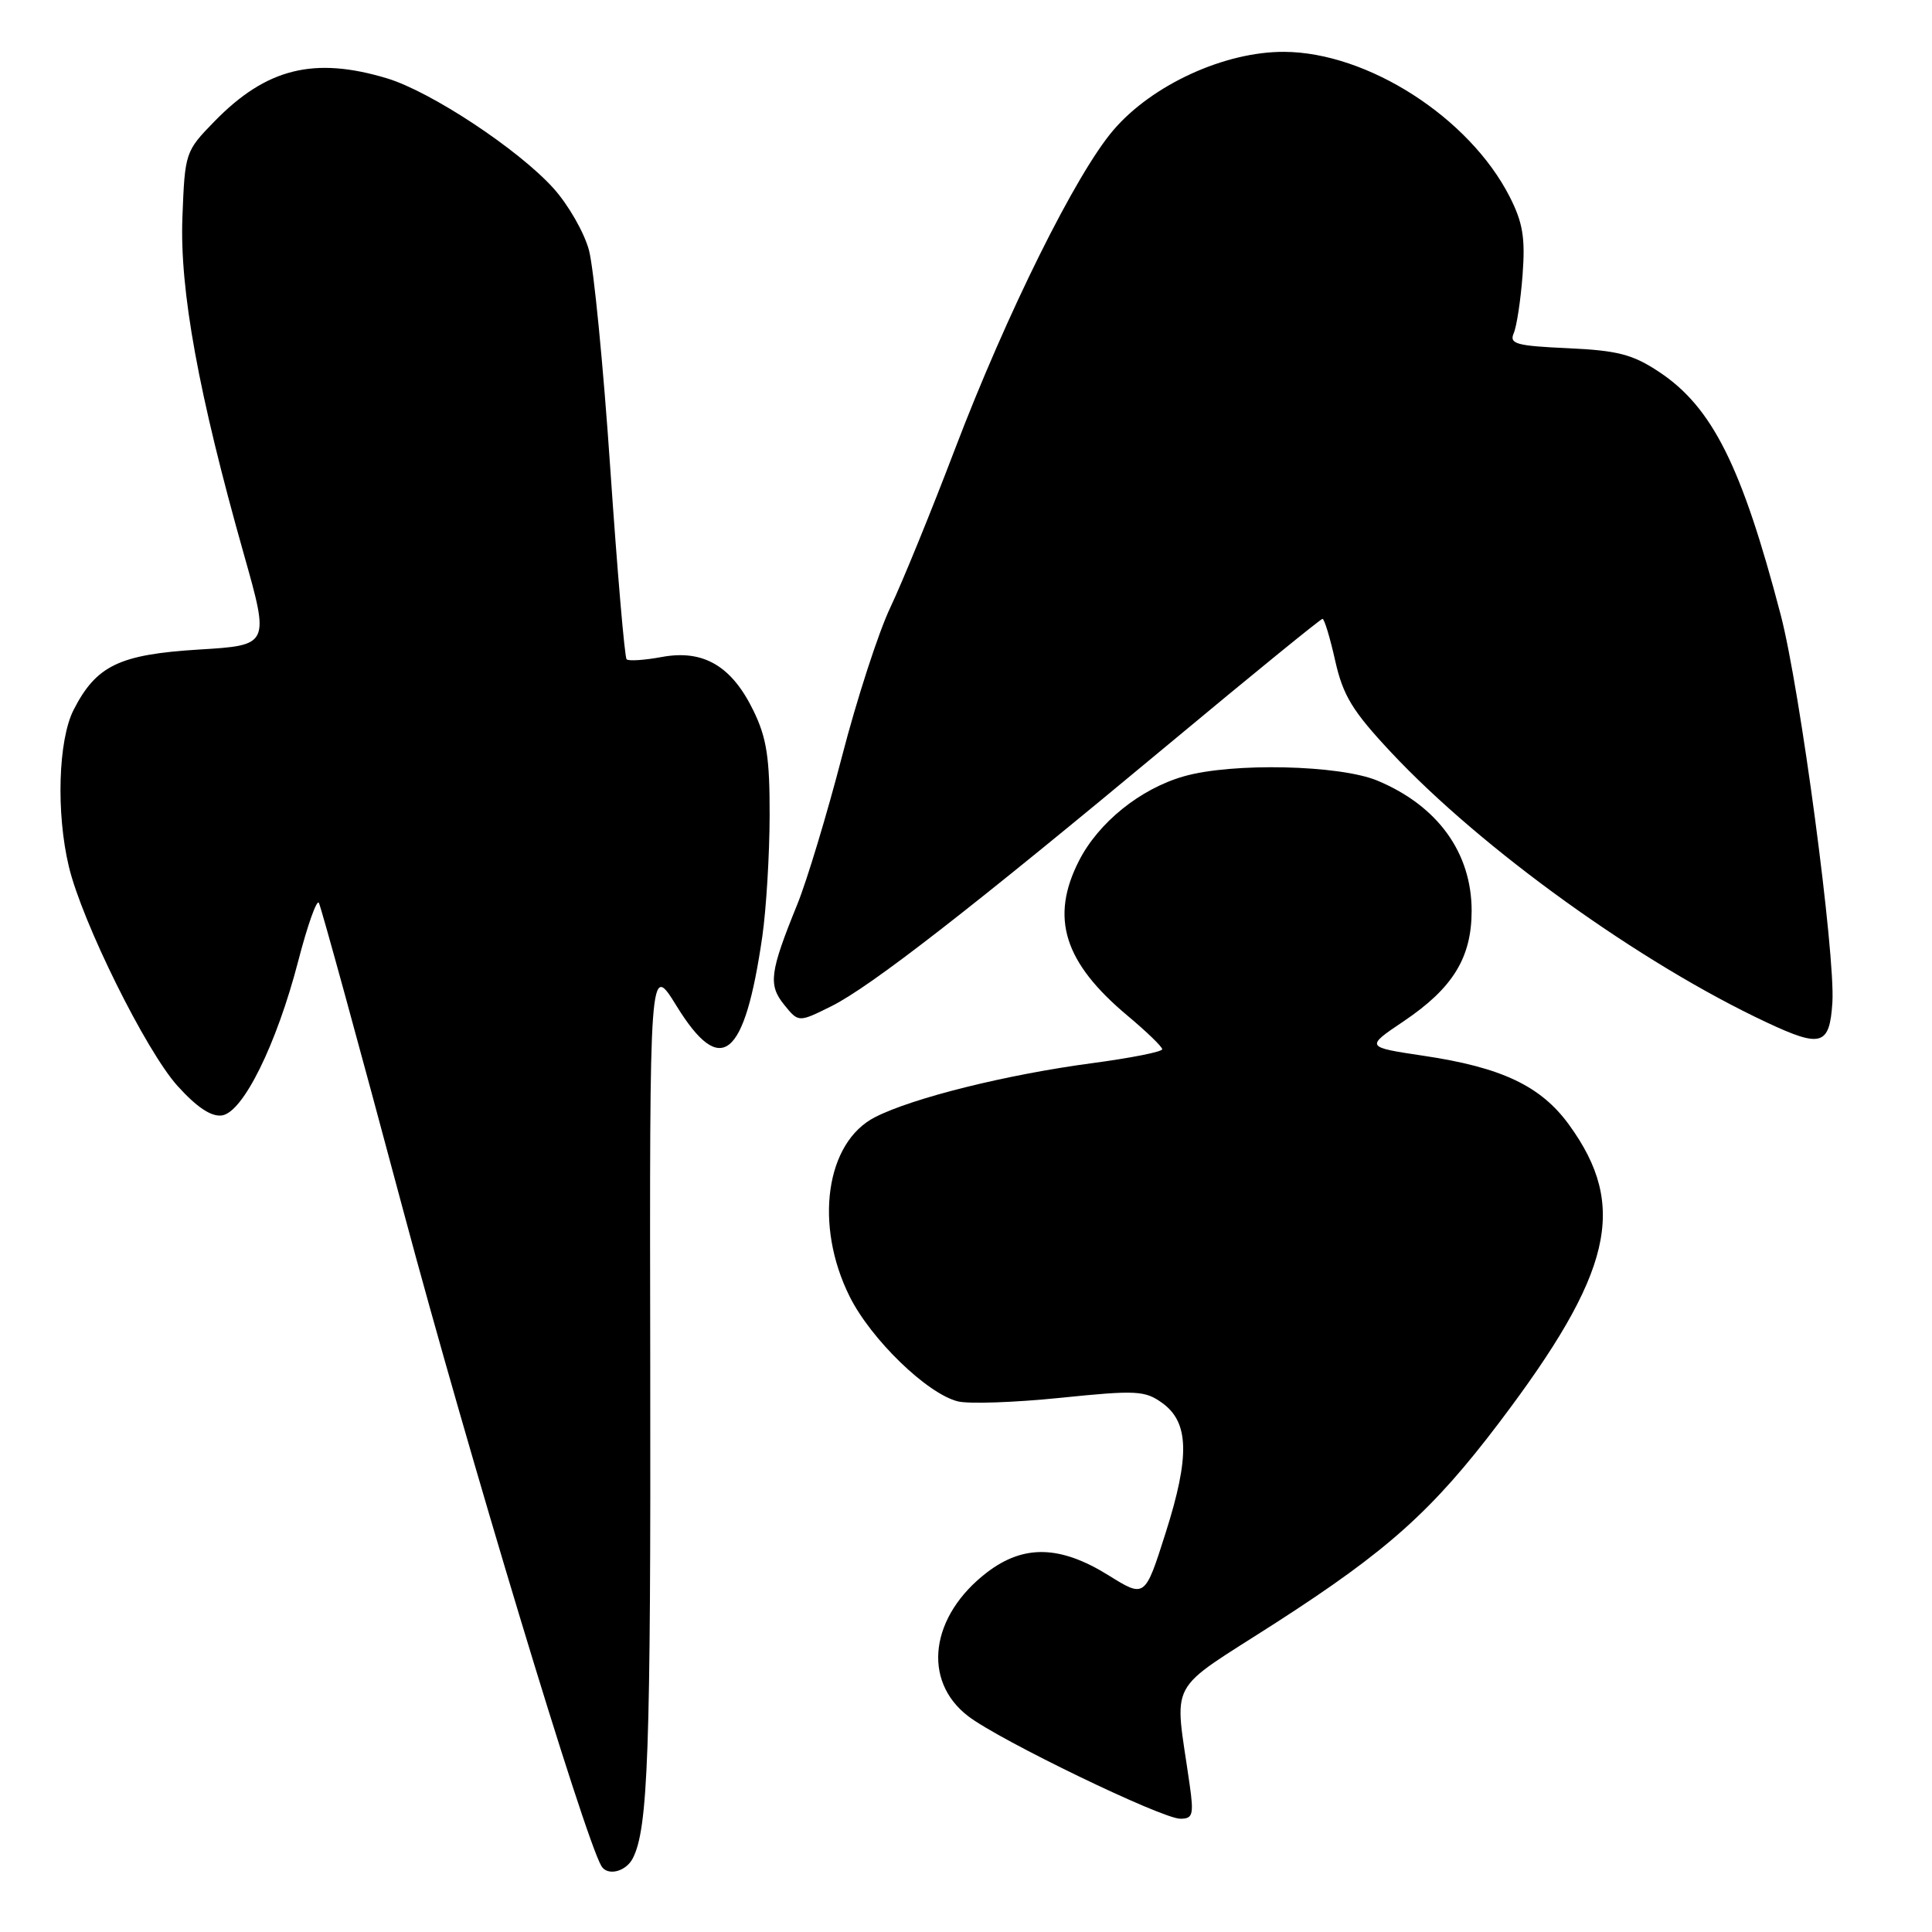 <?xml version="1.0" encoding="UTF-8" standalone="no"?>
<!DOCTYPE svg PUBLIC "-//W3C//DTD SVG 1.1//EN" "http://www.w3.org/Graphics/SVG/1.1/DTD/svg11.dtd" >
<svg xmlns="http://www.w3.org/2000/svg" xmlns:xlink="http://www.w3.org/1999/xlink" version="1.1" viewBox="0 0 256 256">
 <g >
 <path fill="currentColor"
d=" M 83.84 246.25 C 85.88 242.32 86.24 232.10 86.16 181.00 C 86.07 127.50 86.07 127.50 89.65 133.30 C 95.54 142.85 98.66 140.32 101.01 124.09 C 101.53 120.47 101.97 113.25 101.98 108.07 C 102.00 100.45 101.59 97.78 99.86 94.22 C 96.98 88.26 93.22 86.04 87.72 87.05 C 85.40 87.48 83.29 87.62 83.03 87.36 C 82.77 87.11 81.80 75.76 80.87 62.15 C 79.95 48.54 78.67 35.49 78.04 33.15 C 77.41 30.80 75.29 27.11 73.33 24.94 C 68.66 19.77 57.08 12.13 51.28 10.38 C 41.61 7.47 35.29 9.04 28.42 16.08 C 24.55 20.05 24.50 20.20 24.17 28.80 C 23.80 38.47 26.30 52.19 32.33 73.50 C 35.72 85.50 35.72 85.50 26.34 86.07 C 15.80 86.72 12.75 88.19 9.75 94.07 C 7.72 98.06 7.42 107.69 9.12 114.81 C 10.87 122.16 19.34 139.26 23.53 143.90 C 26.09 146.73 28.00 148.00 29.41 147.80 C 32.21 147.40 36.65 138.39 39.52 127.33 C 40.74 122.62 41.97 119.15 42.25 119.63 C 42.53 120.11 47.58 138.50 53.46 160.50 C 61.99 192.38 77.36 243.24 79.68 247.25 C 80.47 248.62 82.92 248.03 83.84 246.25 Z  M 157.64 236.50 C 155.61 222.14 154.34 224.50 169.10 215.00 C 183.88 205.48 189.82 200.16 198.65 188.50 C 213.67 168.66 215.74 159.85 207.93 149.07 C 204.19 143.90 198.99 141.43 188.59 139.89 C 180.91 138.74 180.91 138.74 186.01 135.31 C 192.51 130.93 194.99 126.90 195.00 120.70 C 195.00 112.99 190.51 106.78 182.52 103.44 C 177.50 101.35 163.25 101.03 156.86 102.87 C 151.09 104.52 145.56 108.98 142.97 114.06 C 139.12 121.61 140.97 127.53 149.41 134.59 C 151.93 136.70 154.00 138.70 154.00 139.03 C 154.00 139.37 149.84 140.19 144.75 140.87 C 133.45 142.37 120.95 145.47 115.95 148.03 C 109.41 151.36 107.86 162.31 112.58 171.79 C 115.41 177.47 122.84 184.67 126.92 185.69 C 128.34 186.05 134.45 185.84 140.50 185.22 C 150.57 184.19 151.71 184.25 154.00 185.90 C 157.56 188.46 157.68 192.97 154.45 203.12 C 151.71 211.74 151.71 211.74 146.89 208.74 C 140.49 204.76 135.66 204.64 130.82 208.32 C 123.25 214.10 122.12 222.70 128.31 227.42 C 132.50 230.62 153.94 240.98 156.39 240.99 C 158.05 241.00 158.20 240.47 157.64 236.50 Z  M 242.80 132.84 C 243.21 126.48 238.53 91.33 235.96 81.50 C 230.80 61.77 226.88 53.93 219.81 49.26 C 216.34 46.96 214.34 46.44 207.76 46.14 C 200.90 45.83 199.96 45.57 200.58 44.14 C 200.97 43.24 201.50 39.76 201.75 36.42 C 202.12 31.52 201.79 29.50 200.03 26.05 C 194.68 15.57 181.21 6.92 170.15 6.87 C 162.28 6.83 152.66 11.24 147.53 17.24 C 142.58 23.01 133.38 41.55 126.54 59.50 C 123.40 67.75 119.54 77.20 117.97 80.50 C 116.40 83.80 113.51 92.71 111.55 100.30 C 109.58 107.89 106.93 116.66 105.66 119.80 C 101.99 128.83 101.77 130.50 103.91 133.14 C 105.81 135.49 105.81 135.49 110.16 133.33 C 115.36 130.74 128.68 120.39 155.15 98.36 C 165.96 89.36 175.00 82.00 175.24 82.00 C 175.48 82.00 176.24 84.50 176.92 87.55 C 177.96 92.17 179.20 94.21 184.28 99.64 C 196.31 112.50 217.39 127.66 234.15 135.50 C 241.34 138.87 242.43 138.53 242.80 132.84 Z "/>
</g>
</svg>